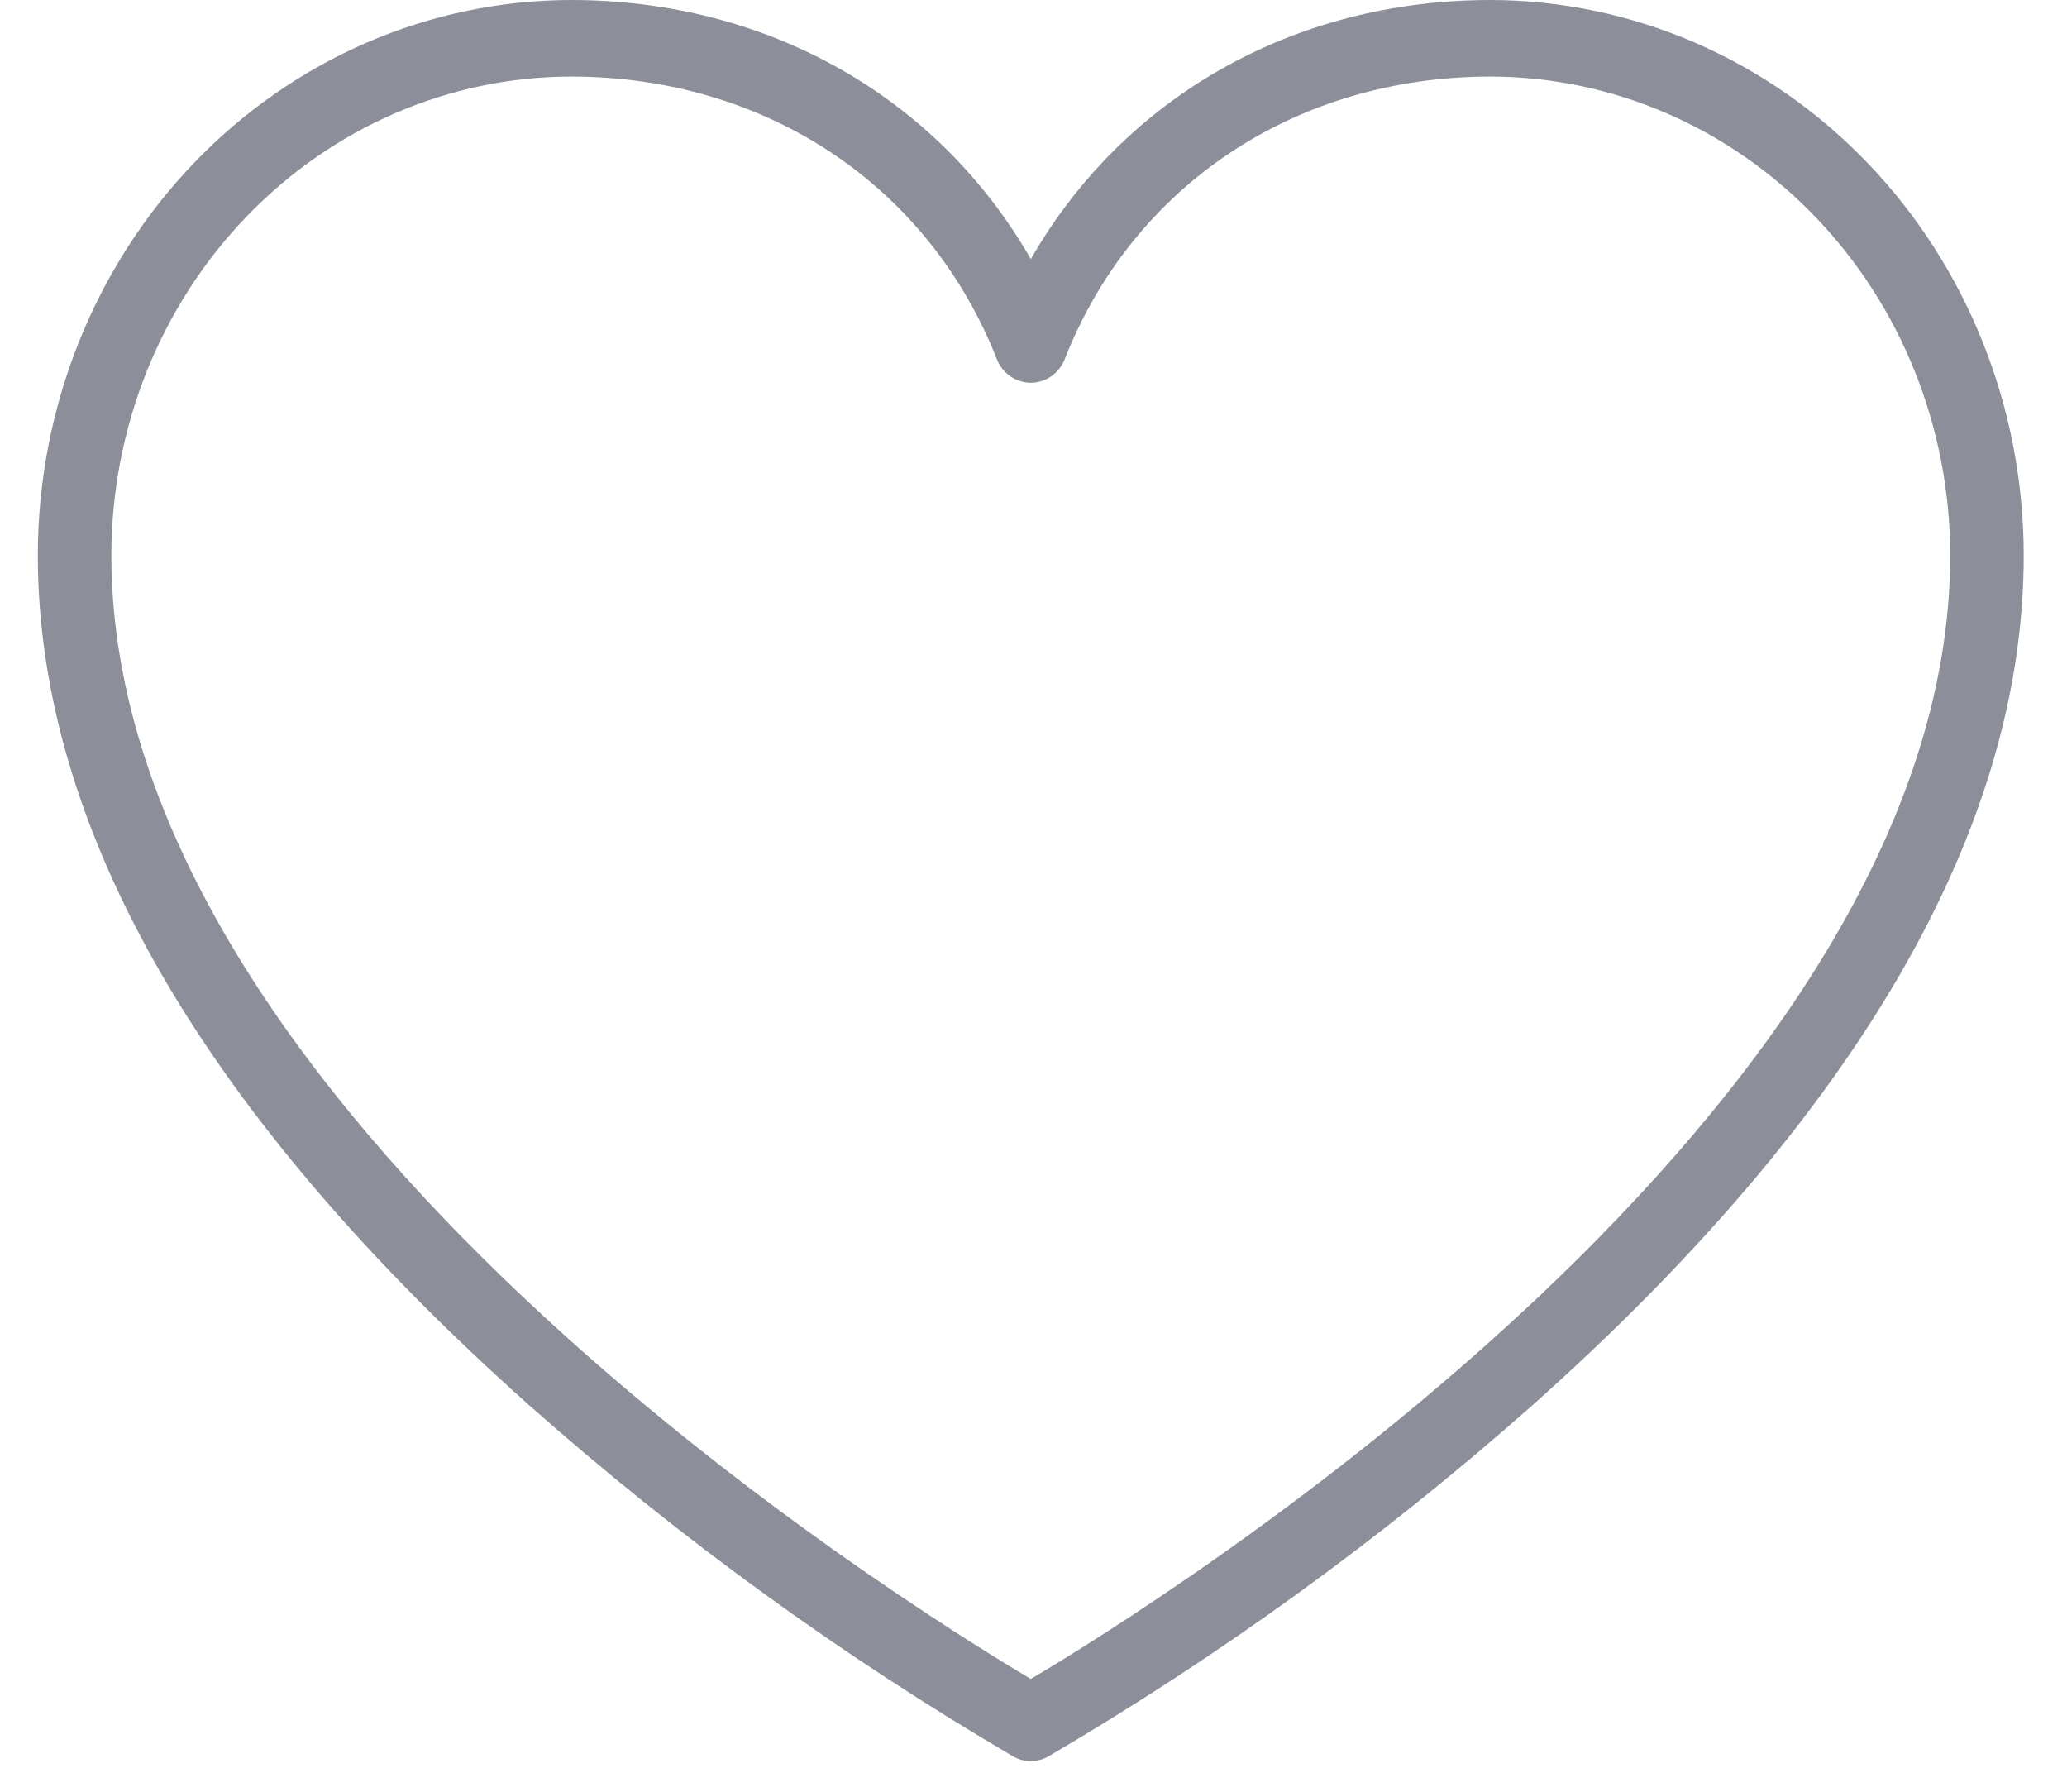 <svg width="30" height="26" viewBox="0 0 30 26" fill="none" xmlns="http://www.w3.org/2000/svg">
<path d="M21.633 0C18.772 0 16.306 1.415 14.961 3.76C13.616 1.415 11.149 0 8.288 0C6.237 0.003 4.269 0.852 2.818 2.362C1.368 3.872 0.551 5.92 0.549 8.056C0.549 12.026 2.951 16.176 7.675 20.387C9.856 22.319 12.211 24.027 14.707 25.489C14.785 25.533 14.872 25.556 14.961 25.556C15.049 25.556 15.136 25.533 15.214 25.489C17.71 24.027 20.065 22.319 22.247 20.387C26.97 16.176 29.372 12.026 29.372 8.056C29.37 5.92 28.554 3.872 27.103 2.362C25.652 0.852 23.685 0.003 21.633 0ZM14.961 24.364C13.092 23.253 1.616 16.121 1.616 8.056C1.618 6.214 2.322 4.449 3.573 3.148C4.824 1.846 6.52 1.113 8.288 1.111C11.105 1.111 13.473 2.682 14.467 5.21C14.507 5.312 14.575 5.399 14.663 5.46C14.751 5.521 14.855 5.554 14.961 5.554C15.066 5.554 15.17 5.521 15.258 5.46C15.346 5.399 15.414 5.312 15.454 5.21C16.448 2.682 18.816 1.111 21.633 1.111C23.402 1.113 25.098 1.846 26.348 3.148C27.599 4.449 28.303 6.214 28.305 8.056C28.305 16.111 16.829 23.258 14.961 24.364Z" fill="#8C8F9A"/>
</svg>
